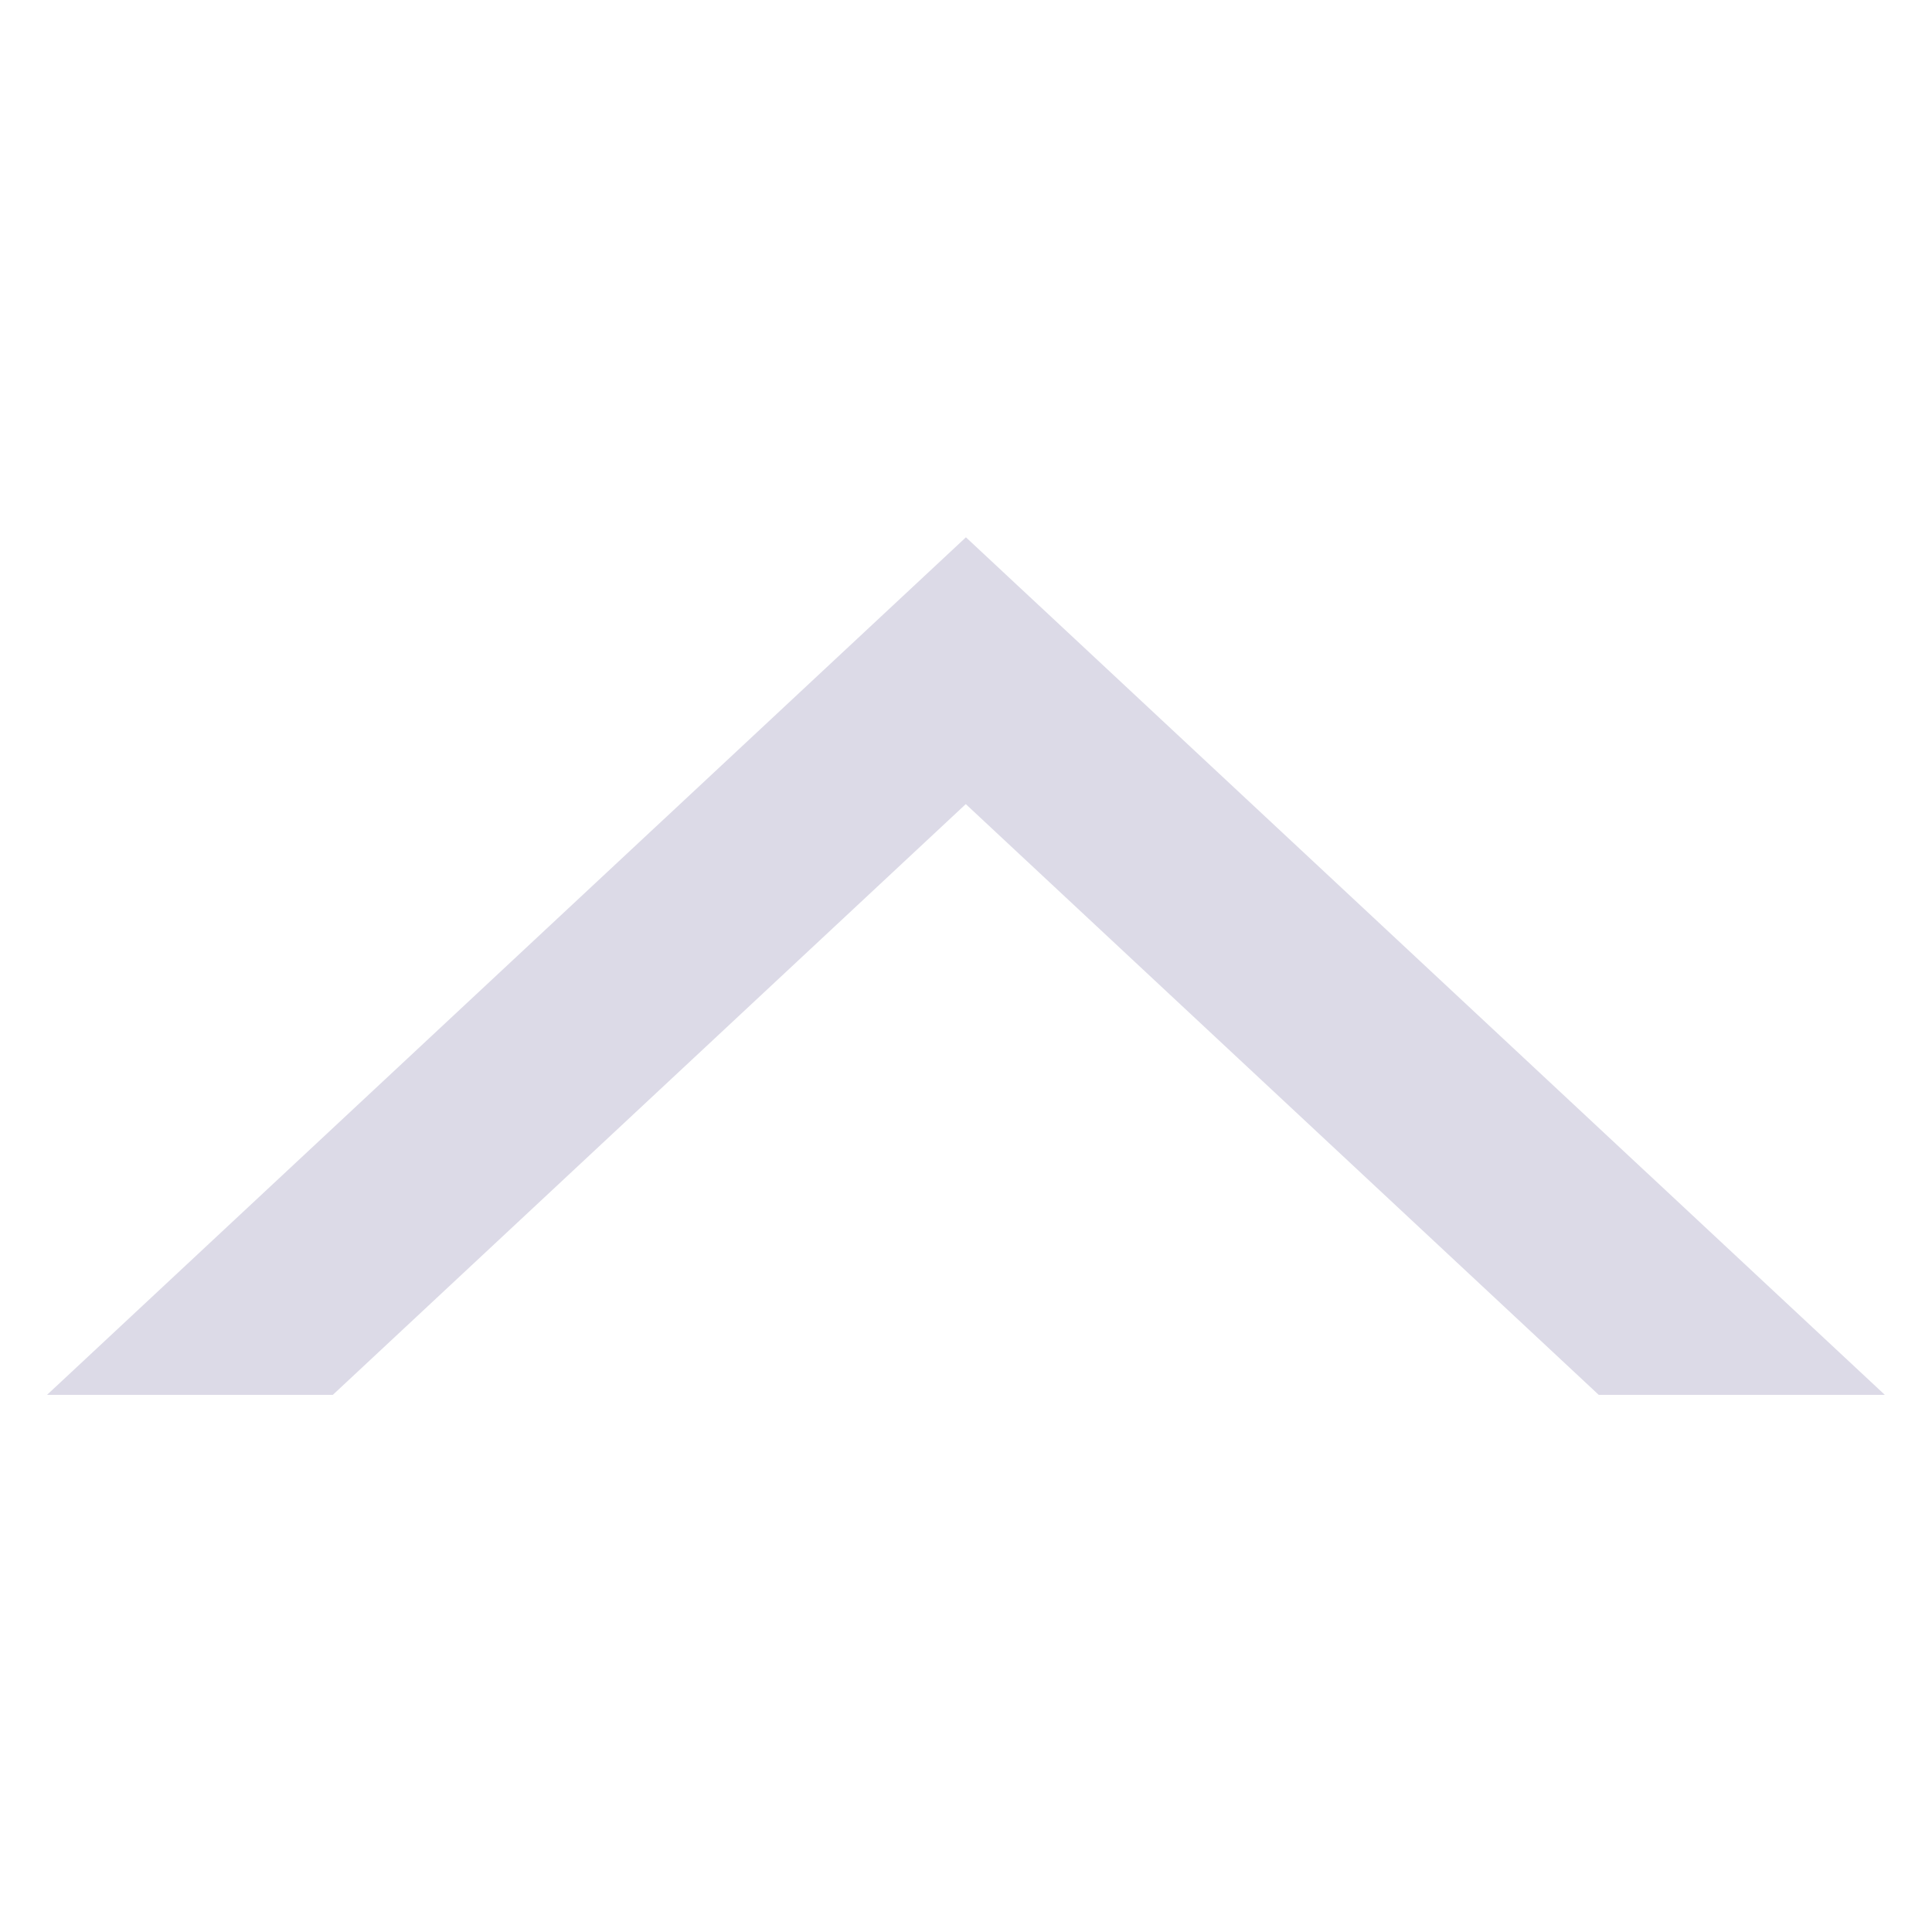 <?xml version="1.0" encoding="UTF-8"?>
<!-- Created with Inkscape (http://www.inkscape.org/) -->
<svg width="50" height="50" version="1.1" viewBox="0 0 13.229 13.229" xmlns="http://www.w3.org/2000/svg">
 <path d="m12.906 9.551-6.292-5.872-6.292 5.872h1.957l4.334-4.045 4.334 4.045z" fill="#54498b" fill-opacity=".2" stroke-width=".149"/>
</svg>
